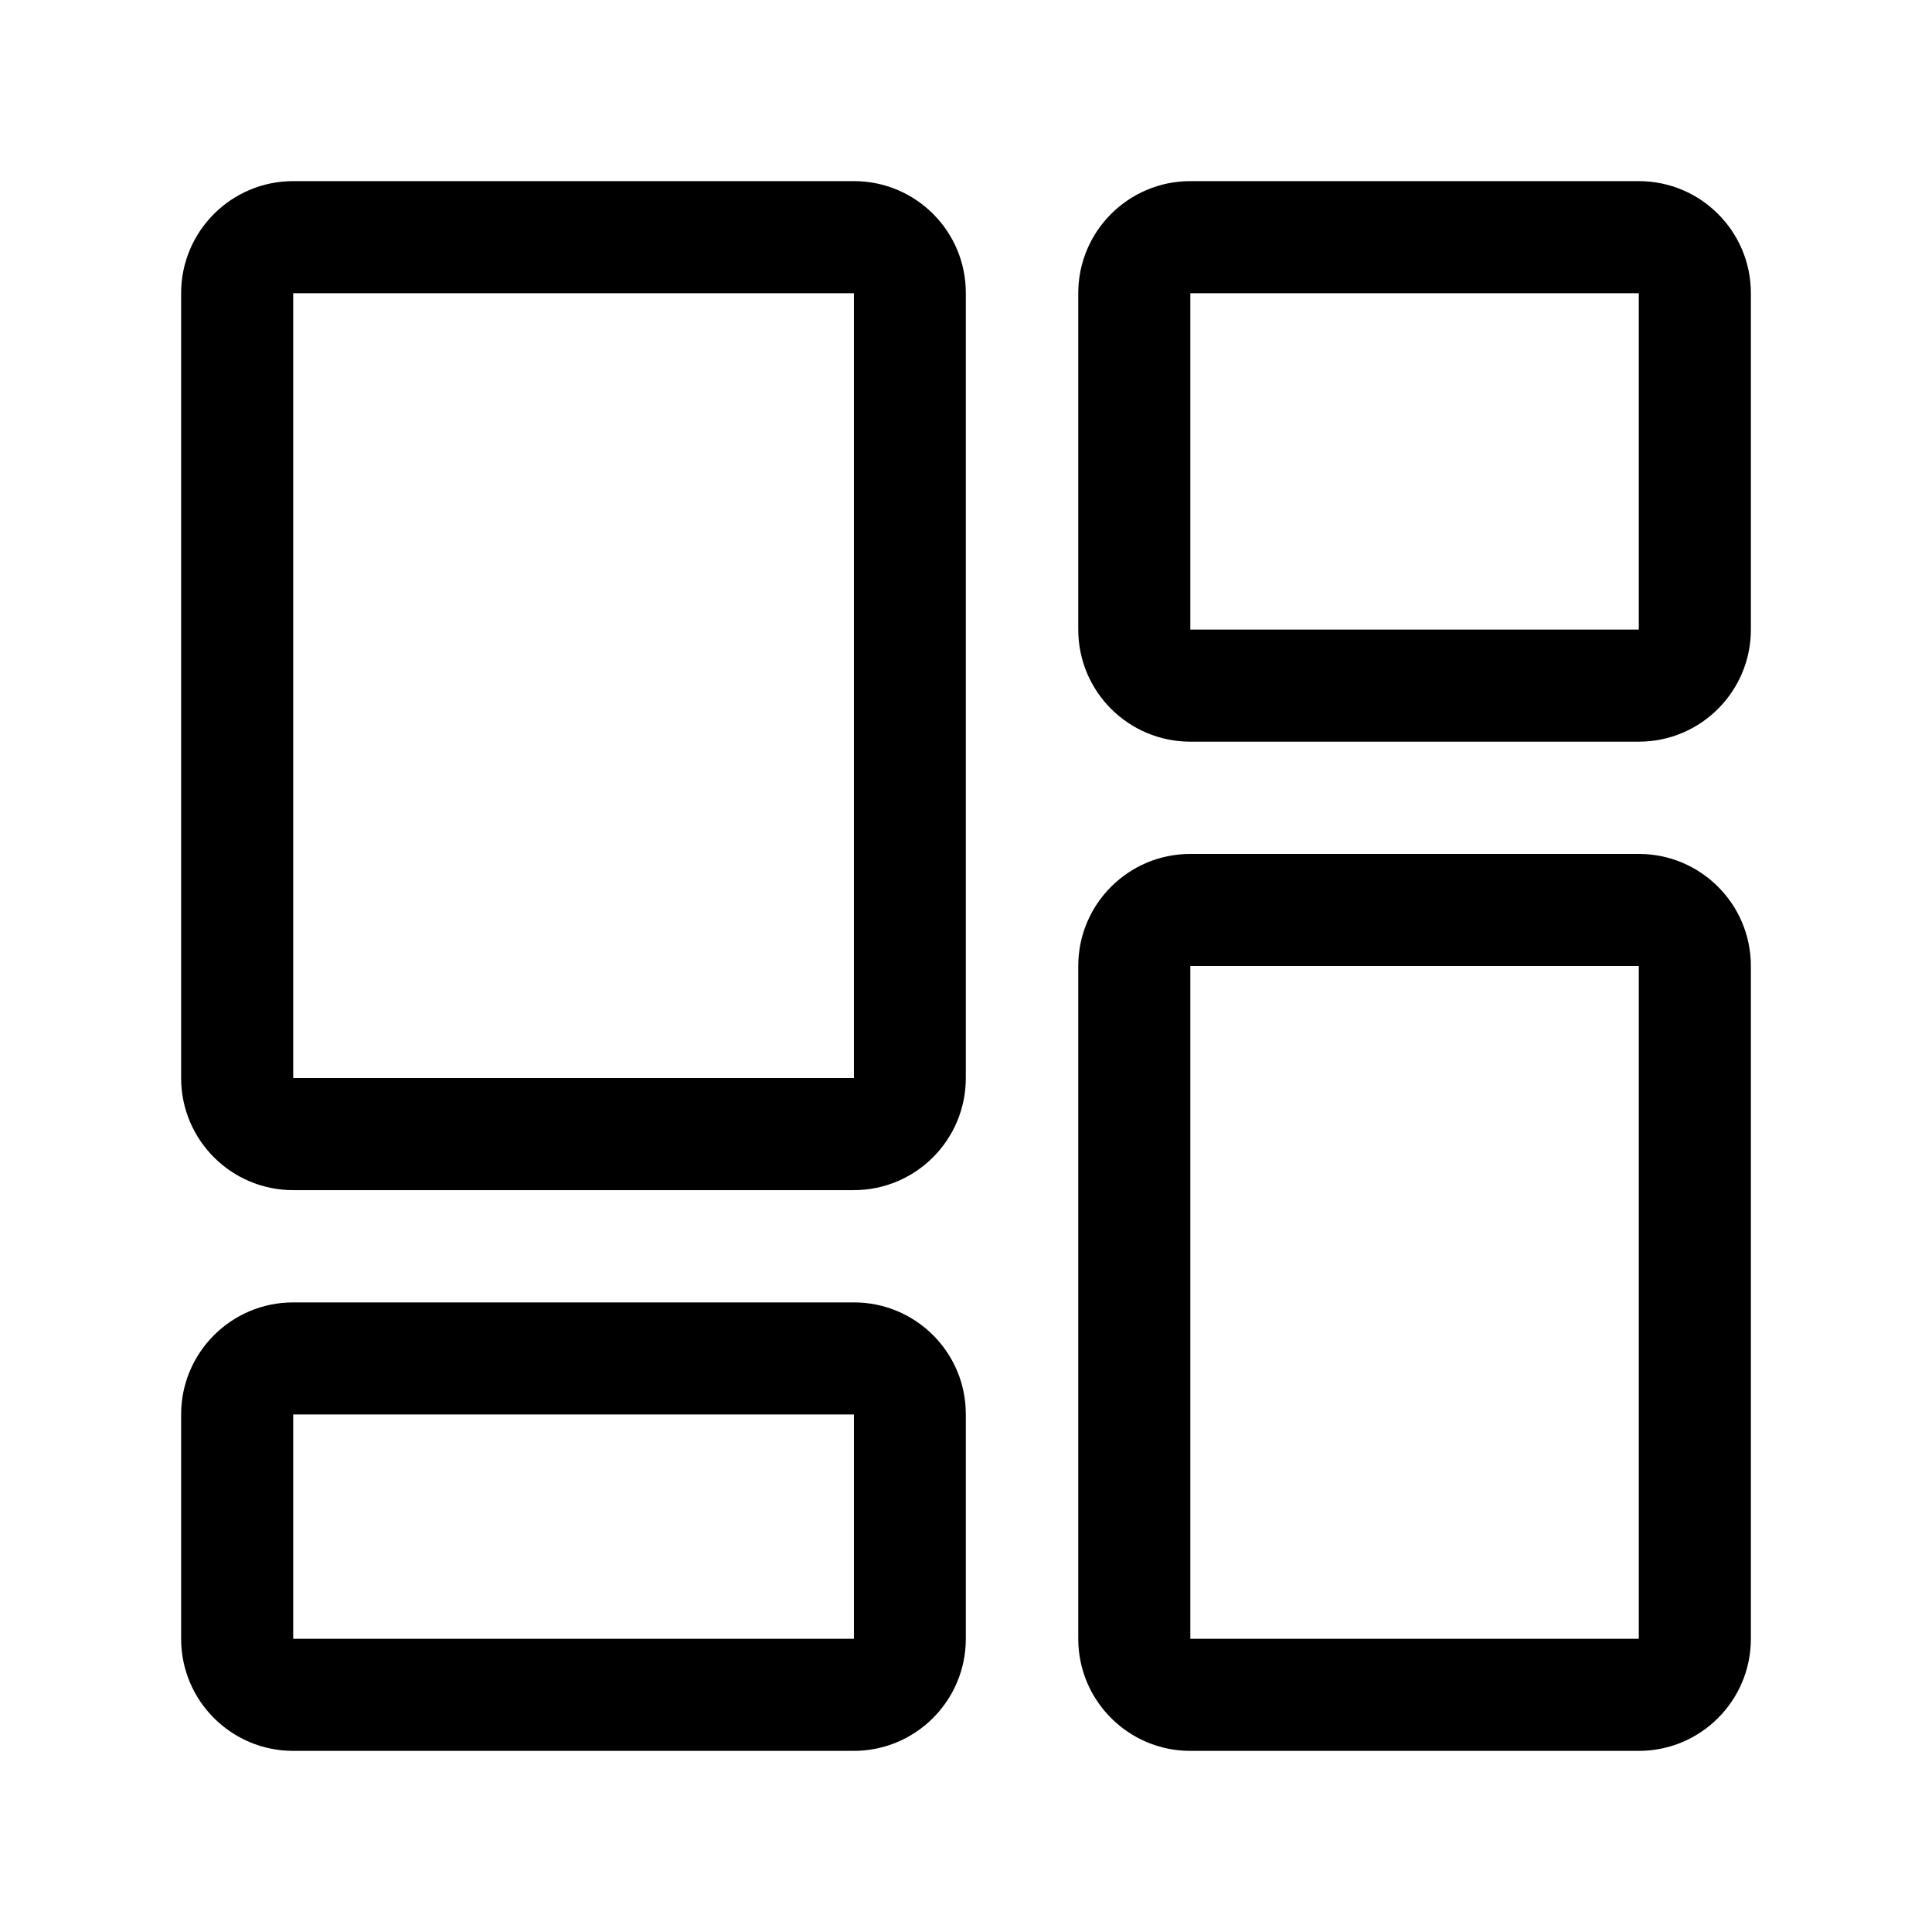<svg class="icon" viewBox="0 0 1024 1024" xmlns="http://www.w3.org/2000/svg" width="200" height="200"><defs><style/></defs><path d="M868.6 512v356.6H630.9V512h237.7m0-59.4H630.9c-32.8 0-59.4 26.6-59.4 59.4v356.6c0 32.8 26.6 59.4 59.4 59.4h237.7c32.8 0 59.4-26.6 59.4-59.4V512c0-32.8-26.6-59.4-59.4-59.4zm0-297.2v178.3H630.9V155.4h237.7m0-59.4H630.9c-32.8 0-59.4 26.6-59.4 59.4v178.3c0 32.8 26.6 59.4 59.4 59.4h237.7c32.8 0 59.4-26.6 59.4-59.4V155.4c0-32.8-26.6-59.4-59.4-59.4zm-416 59.4v416H155.4v-416h297.2m0-59.4H155.4C122.6 96 96 122.6 96 155.4v416c0 32.8 26.6 59.4 59.4 59.4h297.1c32.8 0 59.4-26.6 59.4-59.4v-416c.1-32.8-26.5-59.4-59.3-59.4zm0 653.7v118.9H155.4V749.7h297.2m0-59.4H155.4c-32.8 0-59.4 26.6-59.4 59.4v118.9c0 32.8 26.6 59.4 59.4 59.4h297.1c32.8 0 59.4-26.6 59.4-59.4V749.7c.1-32.8-26.5-59.4-59.3-59.4z"/></svg>